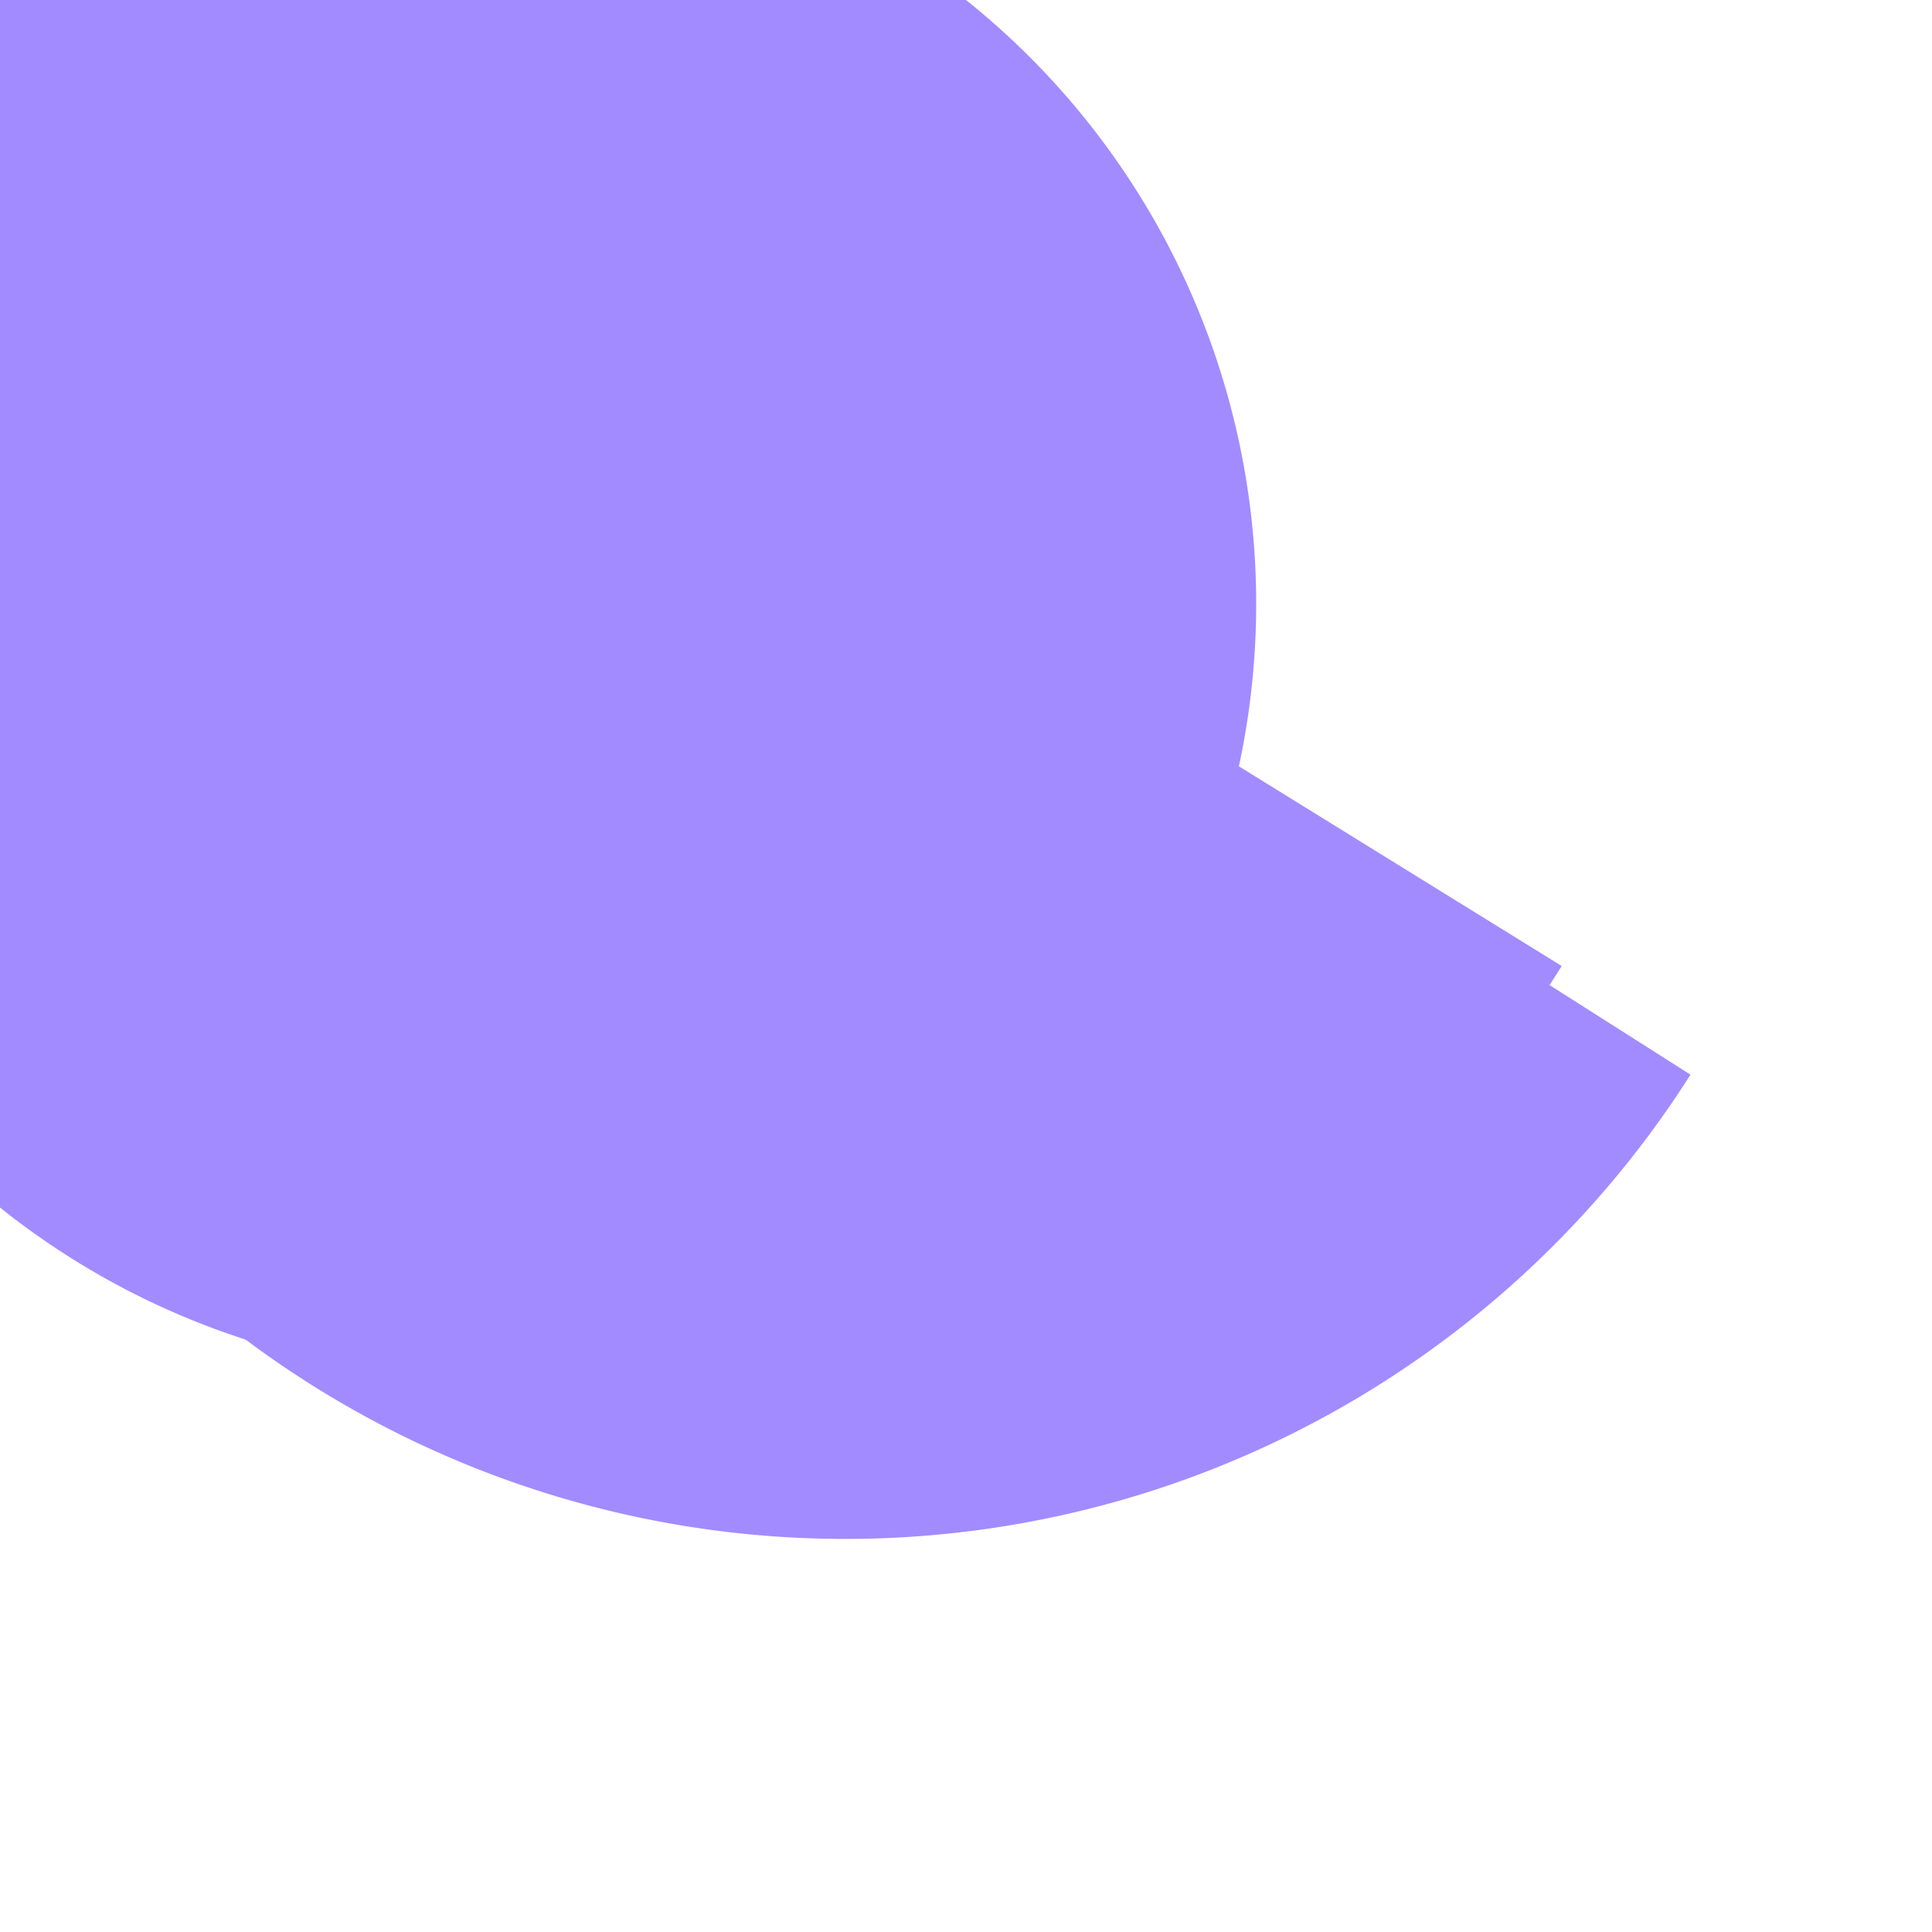 <?xml version="1.0" encoding="UTF-8"?>
<svg width="20" height="20" viewBox="0 0 24 24" xmlns="http://www.w3.org/2000/svg">
  <title>settings - filled - md</title>
  <desc>Ícono de configuración</desc>
  
  
  <defs>
    <filter id="glass-settings" x="-50%" y="-50%" width="200%" height="200%">
      <feGaussianBlur in="SourceAlpha" stdDeviation="2" result="blur" />
      <feColorMatrix in="blur" mode="matrix" values="1 0 0 0 0  0 1 0 0 0  0 0 1 0 0  0 0 0 18 -7" result="glow" />
      <feBlend in="SourceGraphic" in2="glow" mode="normal" />
    </filter>
  </defs>
  <g filter="url(#glass-settings)" style="backdrop-filter: blur(10px);">
    <rect width="24" height="24" fill="rgba(255, 255, 255, 0.08)" stroke="rgba(255, 255, 255, 0.14)" stroke-width="0.5" rx="4" />
    <g fill="#A28BFF" stroke="none" stroke-width="1.5" stroke-linecap="round" stroke-linejoin="round">
    <path d="M 12 15" fill="none" stroke="currentColor" />
    <path d="A 3 3 0 1 1 12 15"  />
    <path d="M 19.4 15"  />
    <path d="A 1.65 1.65 0 0 0 21 13.35"  />
    <path d="A 1.65 1.65 0 0 0 19.4 12"  />
    <path d="L 17.75 12"  />
    <path d="A 1.65 1.65 0 0 0 16.1 10.35"  />
    <path d="A 1.65 1.65 0 0 0 14.45 12"  />
    <path d="L 12 12"  />
    <path d="A 1.65 1.65 0 0 0 10.35 13.65"  />
    <path d="A 1.65 1.65 0 0 0 12 15"  />
    </g>
  </g>
</svg>